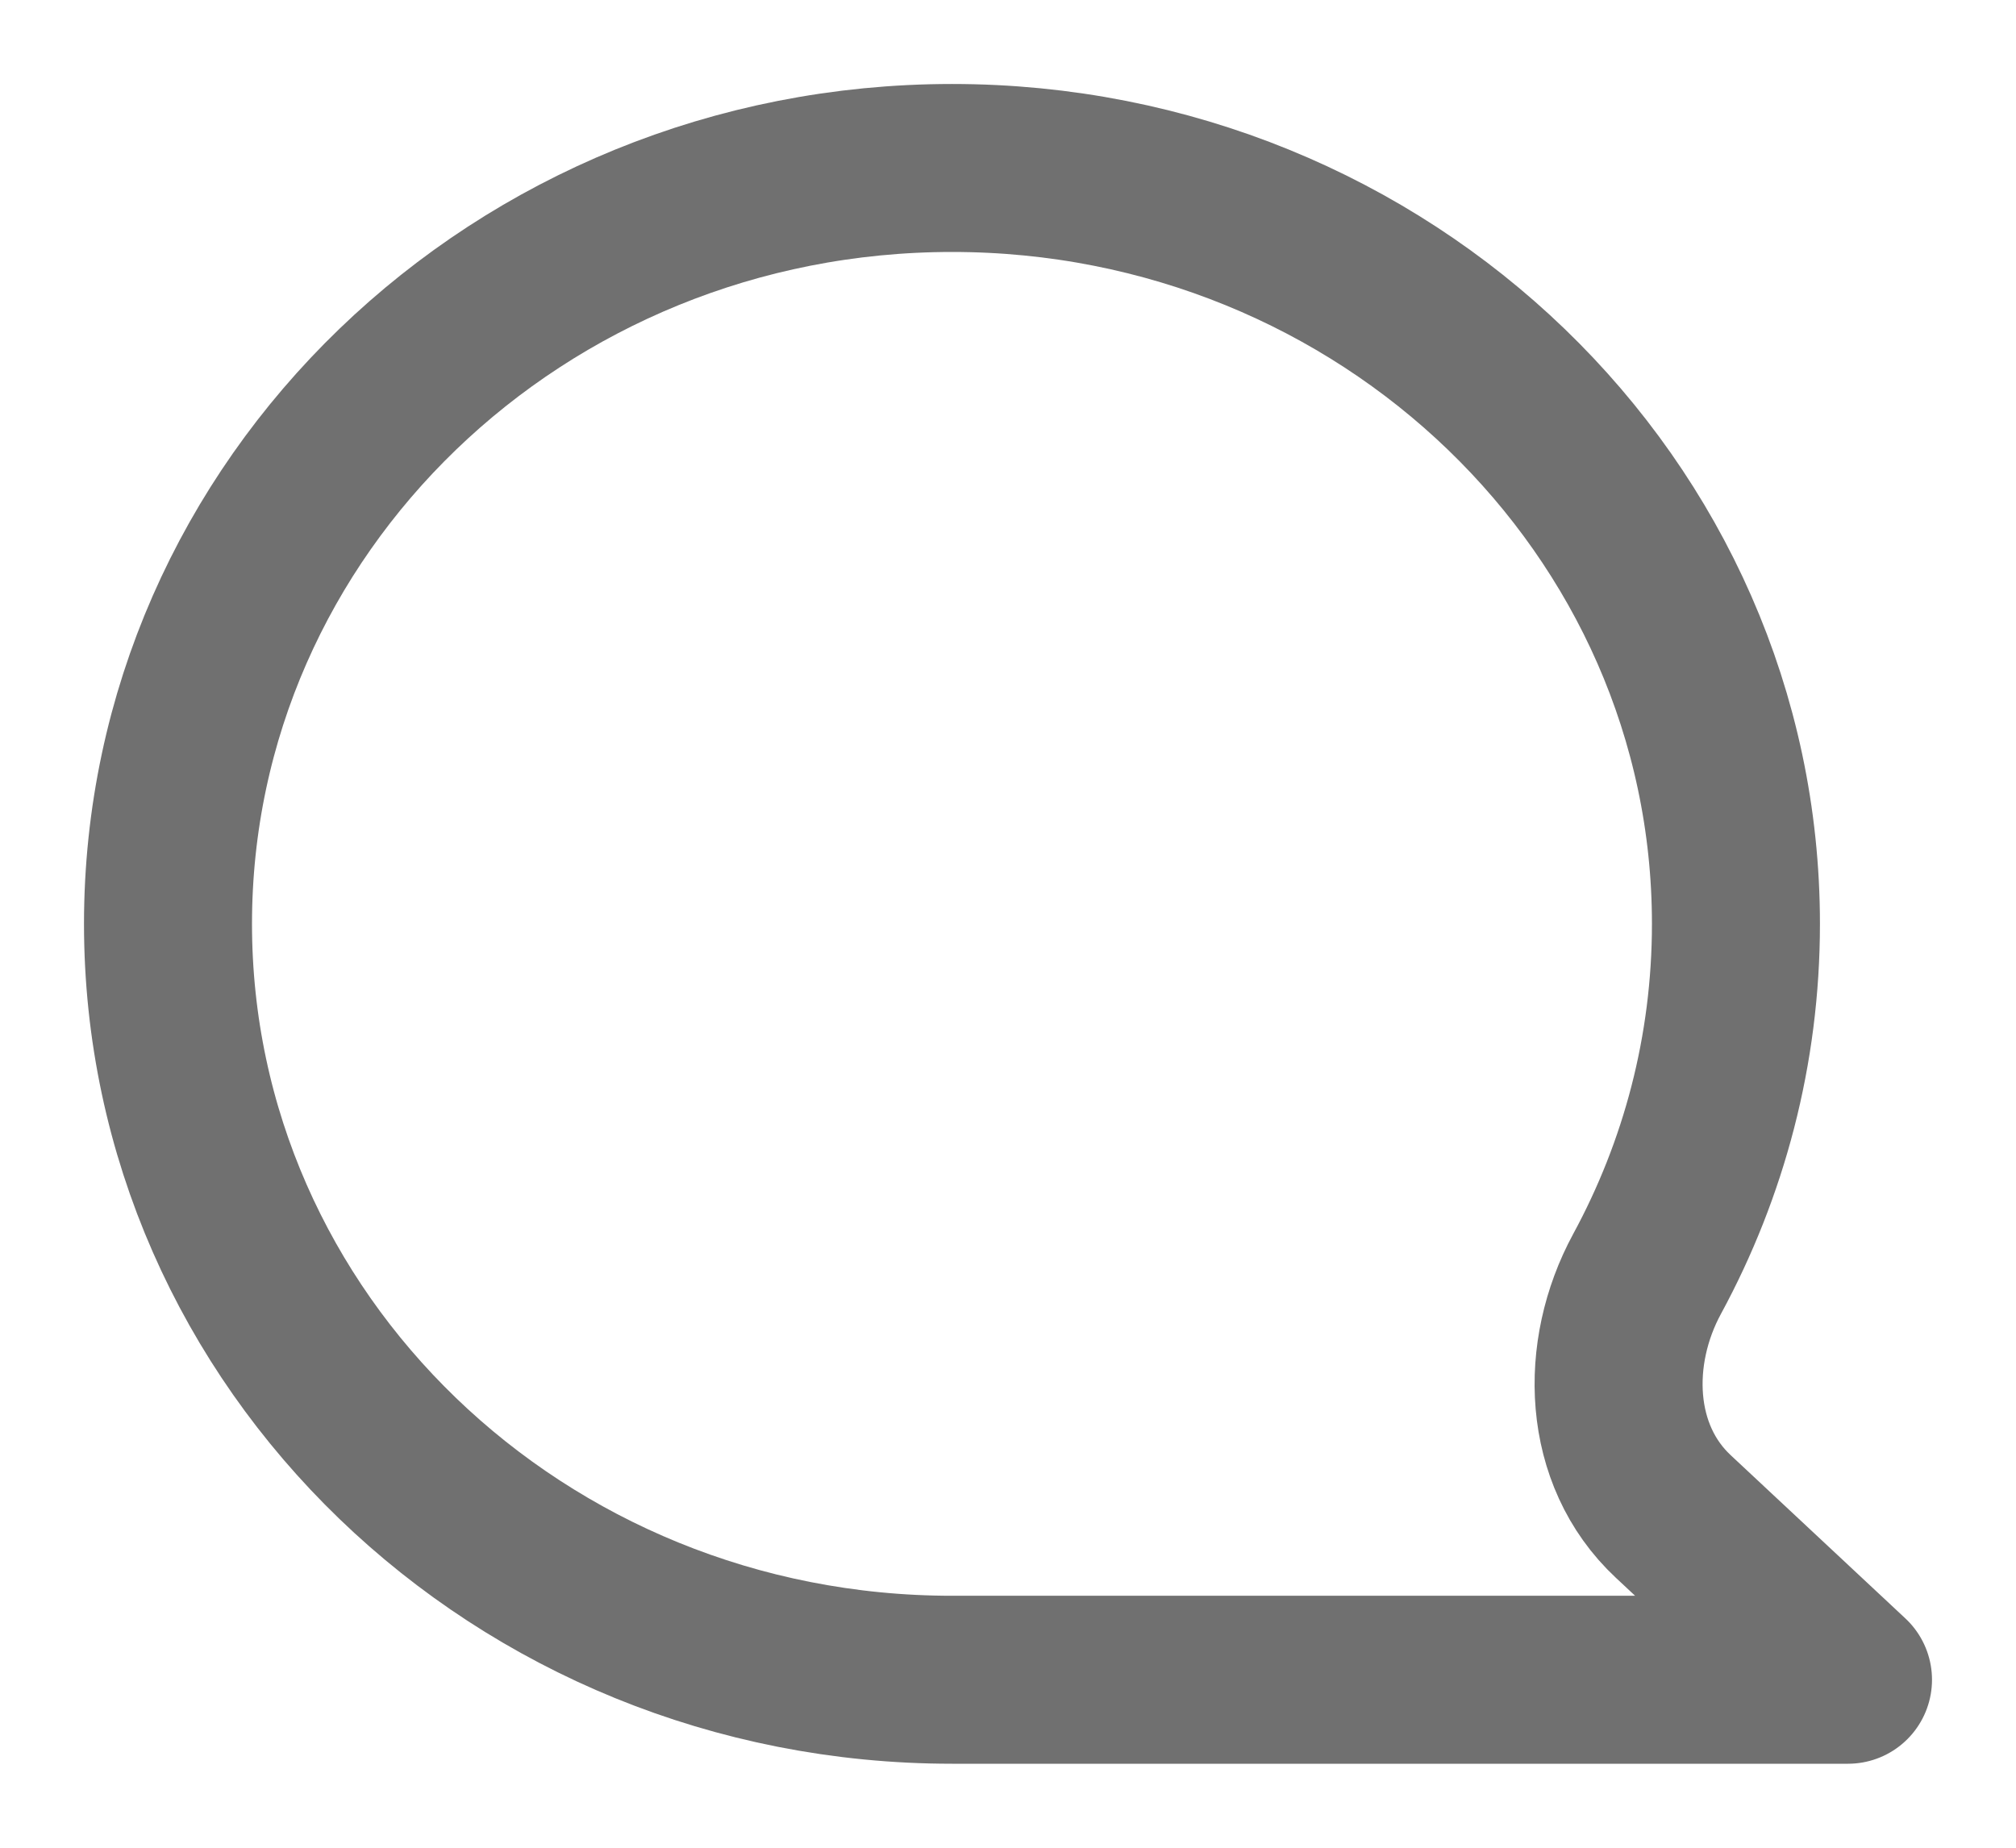 <svg width="12" height="11" viewBox="0 0 12 11" fill="none" xmlns="http://www.w3.org/2000/svg">
<path d="M9.96 9.028C9.568 8.662 9.548 8.056 9.804 7.584C10.142 6.961 10.333 6.252 10.333 5.5C10.333 3.015 8.244 1 5.667 1C3.089 1 1 3.015 1 5.5C1 7.985 3.089 10 5.667 10H11L9.96 9.028Z" stroke="#707070" stroke-linejoin="round"/>
</svg>

